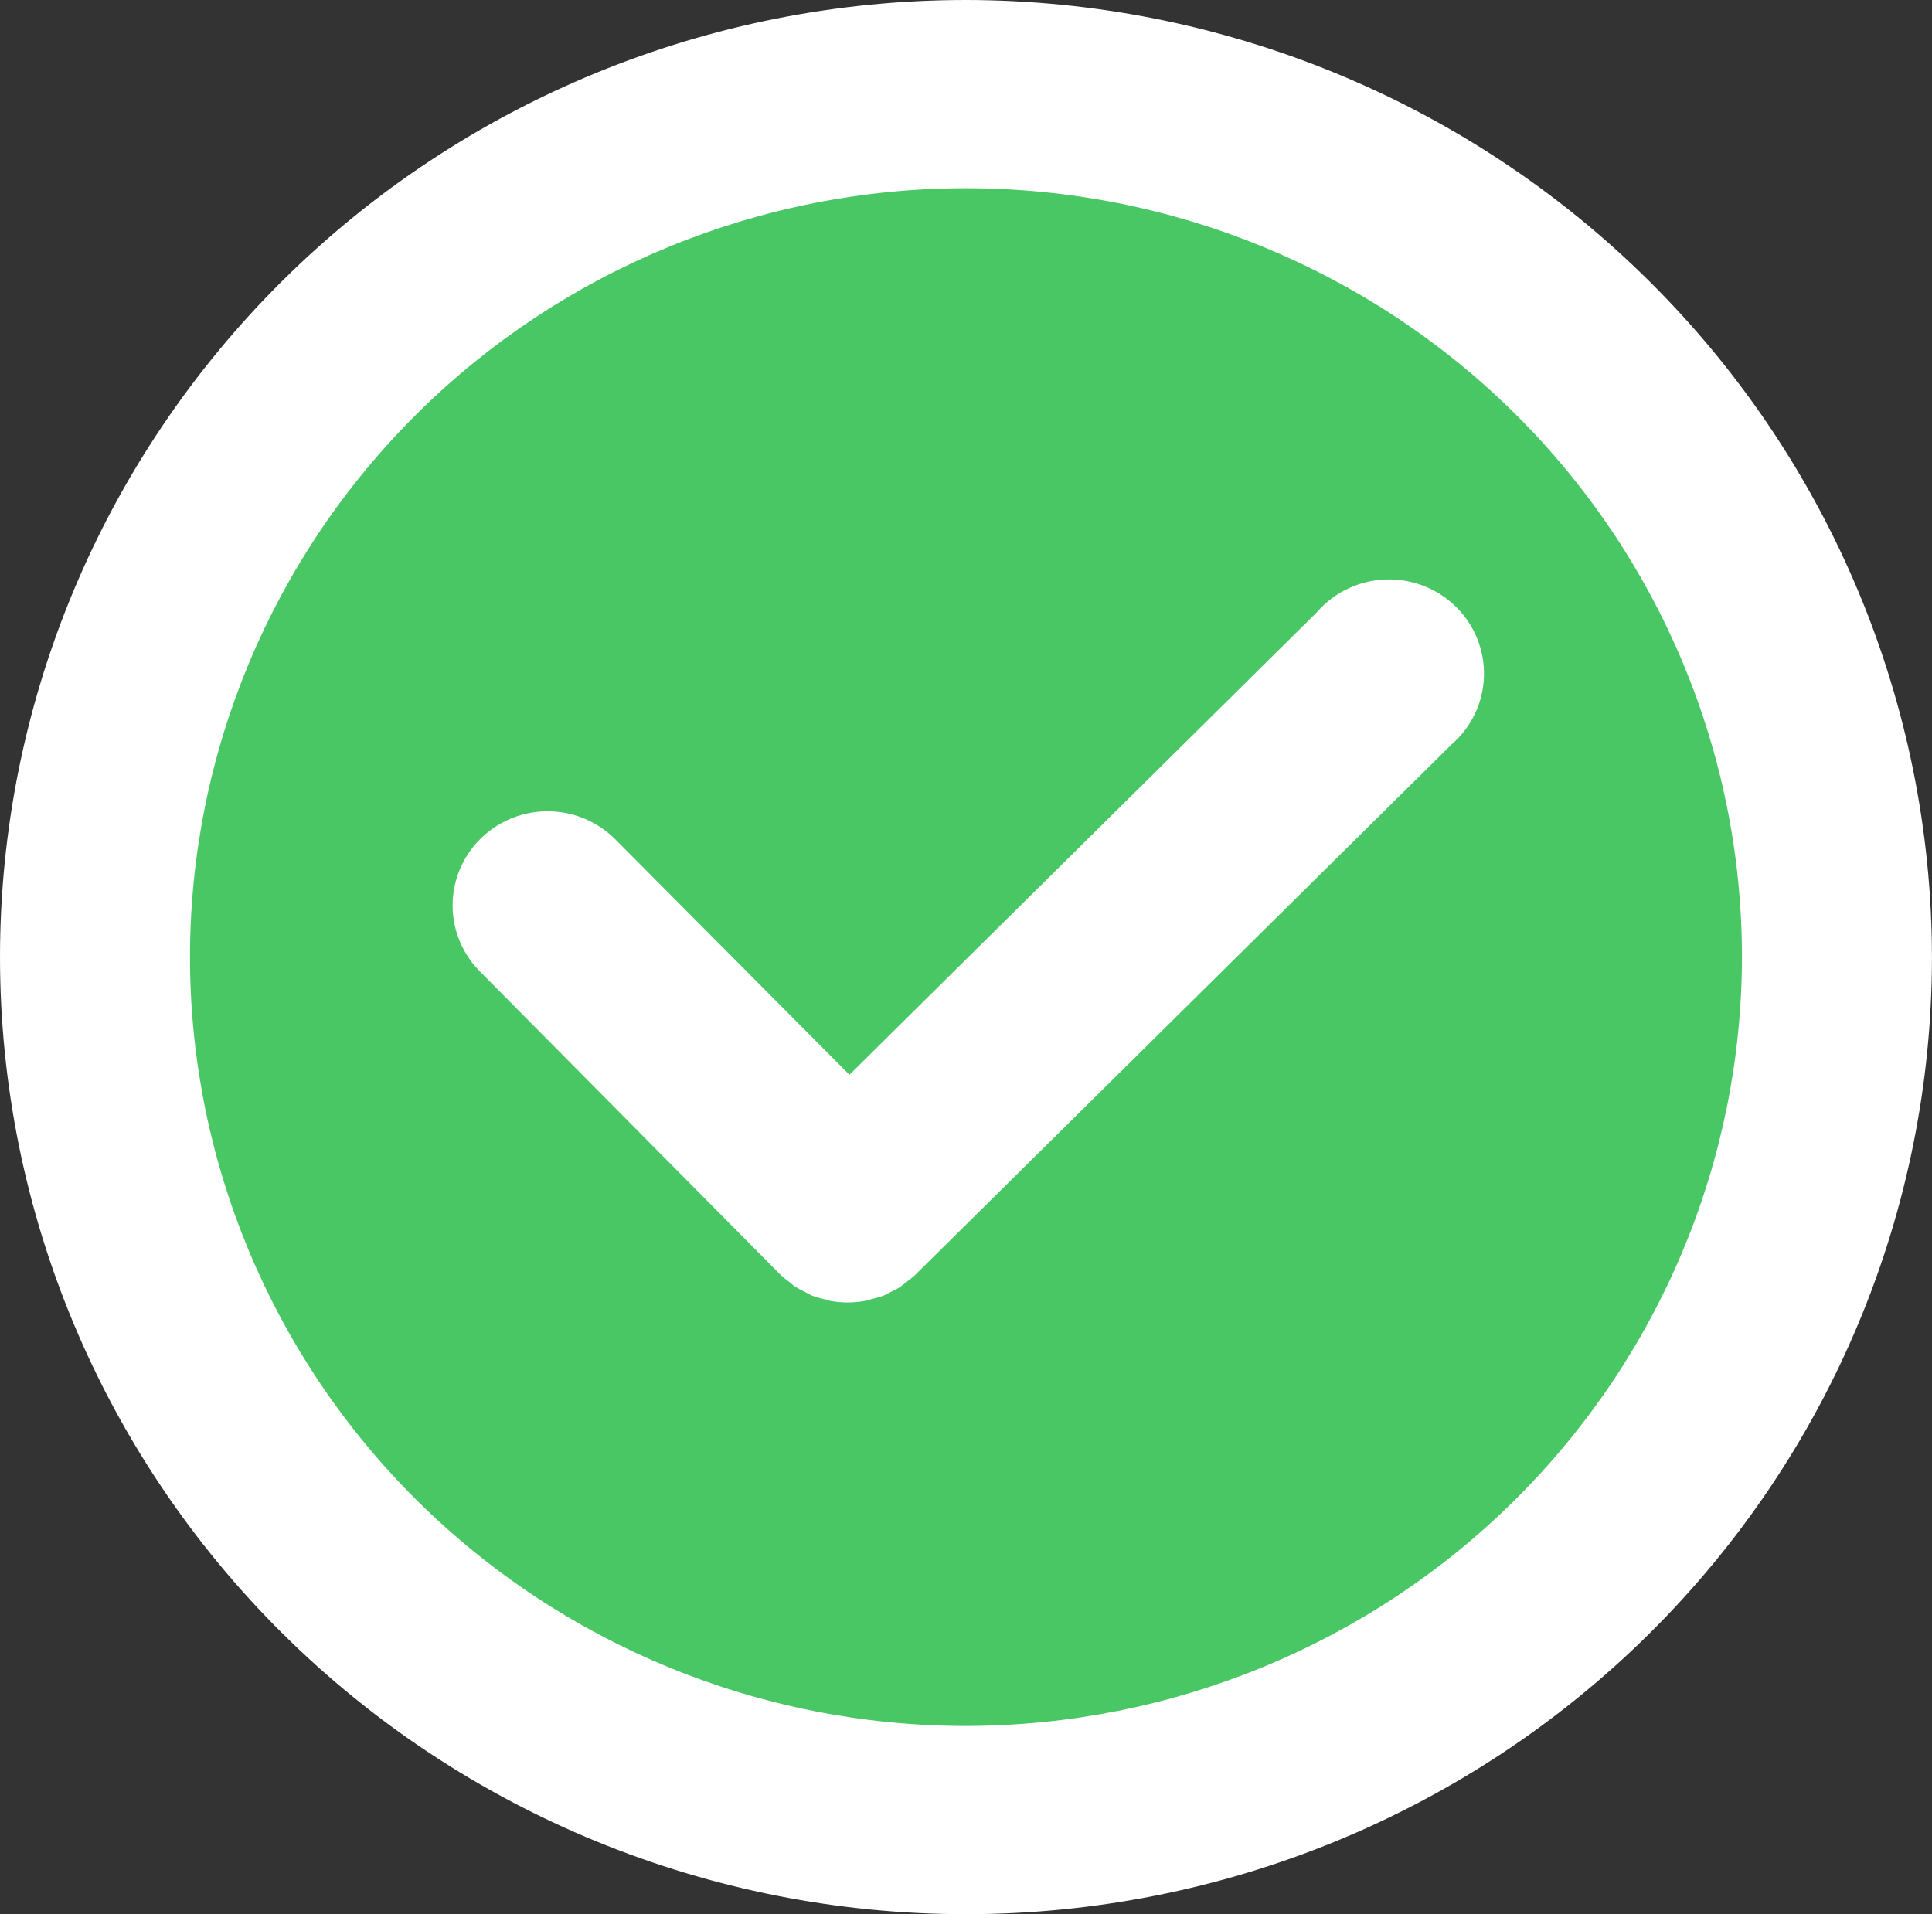<svg width="110" height="109" viewBox="0 0 110 109" fill="none" xmlns="http://www.w3.org/2000/svg">
<rect x="0" y="0" width="110" height="109" fill="#333333" stroke="none"/>
<g clip-path="url(#clip0_1343_2757)">
<ellipse cx="55.262" cy="54.24" rx="50.548" ry="50.088" fill="#48C764"/>
<path d="M74.998 34.843L48.363 61.199L35.037 47.799C33.683 46.432 31.697 45.887 29.825 46.365C27.954 46.845 26.482 48.276 25.965 50.123C25.448 51.969 25.965 53.948 27.319 55.312L44.449 72.601C44.606 72.743 44.773 72.878 44.946 73.003C45.063 73.093 45.162 73.199 45.28 73.27C45.469 73.387 45.665 73.491 45.865 73.583C45.983 73.644 46.1 73.718 46.218 73.771C46.444 73.855 46.677 73.924 46.912 73.977C47.019 73.977 47.12 74.049 47.227 74.067C47.91 74.198 48.61 74.198 49.292 74.067C49.4 74.067 49.501 74.006 49.608 73.977C49.84 73.926 50.069 73.861 50.294 73.781C50.42 73.728 50.537 73.656 50.663 73.593C50.859 73.505 51.048 73.407 51.23 73.297C51.347 73.217 51.454 73.117 51.572 73.029C51.745 72.909 51.91 72.776 52.068 72.635L82.644 42.393C83.773 41.415 84.443 40.016 84.49 38.531C84.54 37.047 83.965 35.607 82.901 34.557C81.84 33.508 80.385 32.944 78.887 32.997C77.388 33.05 75.979 33.72 74.996 34.841L74.998 34.843Z" fill="white"/>
<path d="M54.999 0C40.412 0 26.423 5.743 16.108 15.961C5.795 26.183 0 40.045 0 54.499C0 68.953 5.795 82.816 16.108 93.037C26.423 103.257 40.412 108.998 54.999 108.998C69.586 108.998 83.575 103.255 93.89 93.037C104.205 82.816 109.998 68.953 109.998 54.499C109.981 40.051 104.182 26.197 93.871 15.98C83.561 5.763 69.58 0.016 54.999 0ZM54.999 98.279C43.281 98.279 32.045 93.665 23.758 85.456C15.473 77.246 10.818 66.111 10.818 54.499C10.818 42.887 15.473 31.753 23.758 23.542C32.043 15.332 43.281 10.719 54.999 10.719C66.717 10.719 77.953 15.332 86.24 23.542C94.525 31.751 99.18 42.887 99.18 54.499C99.166 66.107 94.506 77.232 86.224 85.44C77.941 93.647 66.713 98.264 54.999 98.279V98.279Z" fill="white"/>
</g>
<defs>
<clipPath id="clip0_1343_2757">
<rect width="110" height="109" fill="white"/>
</clipPath>
</defs>
</svg>
